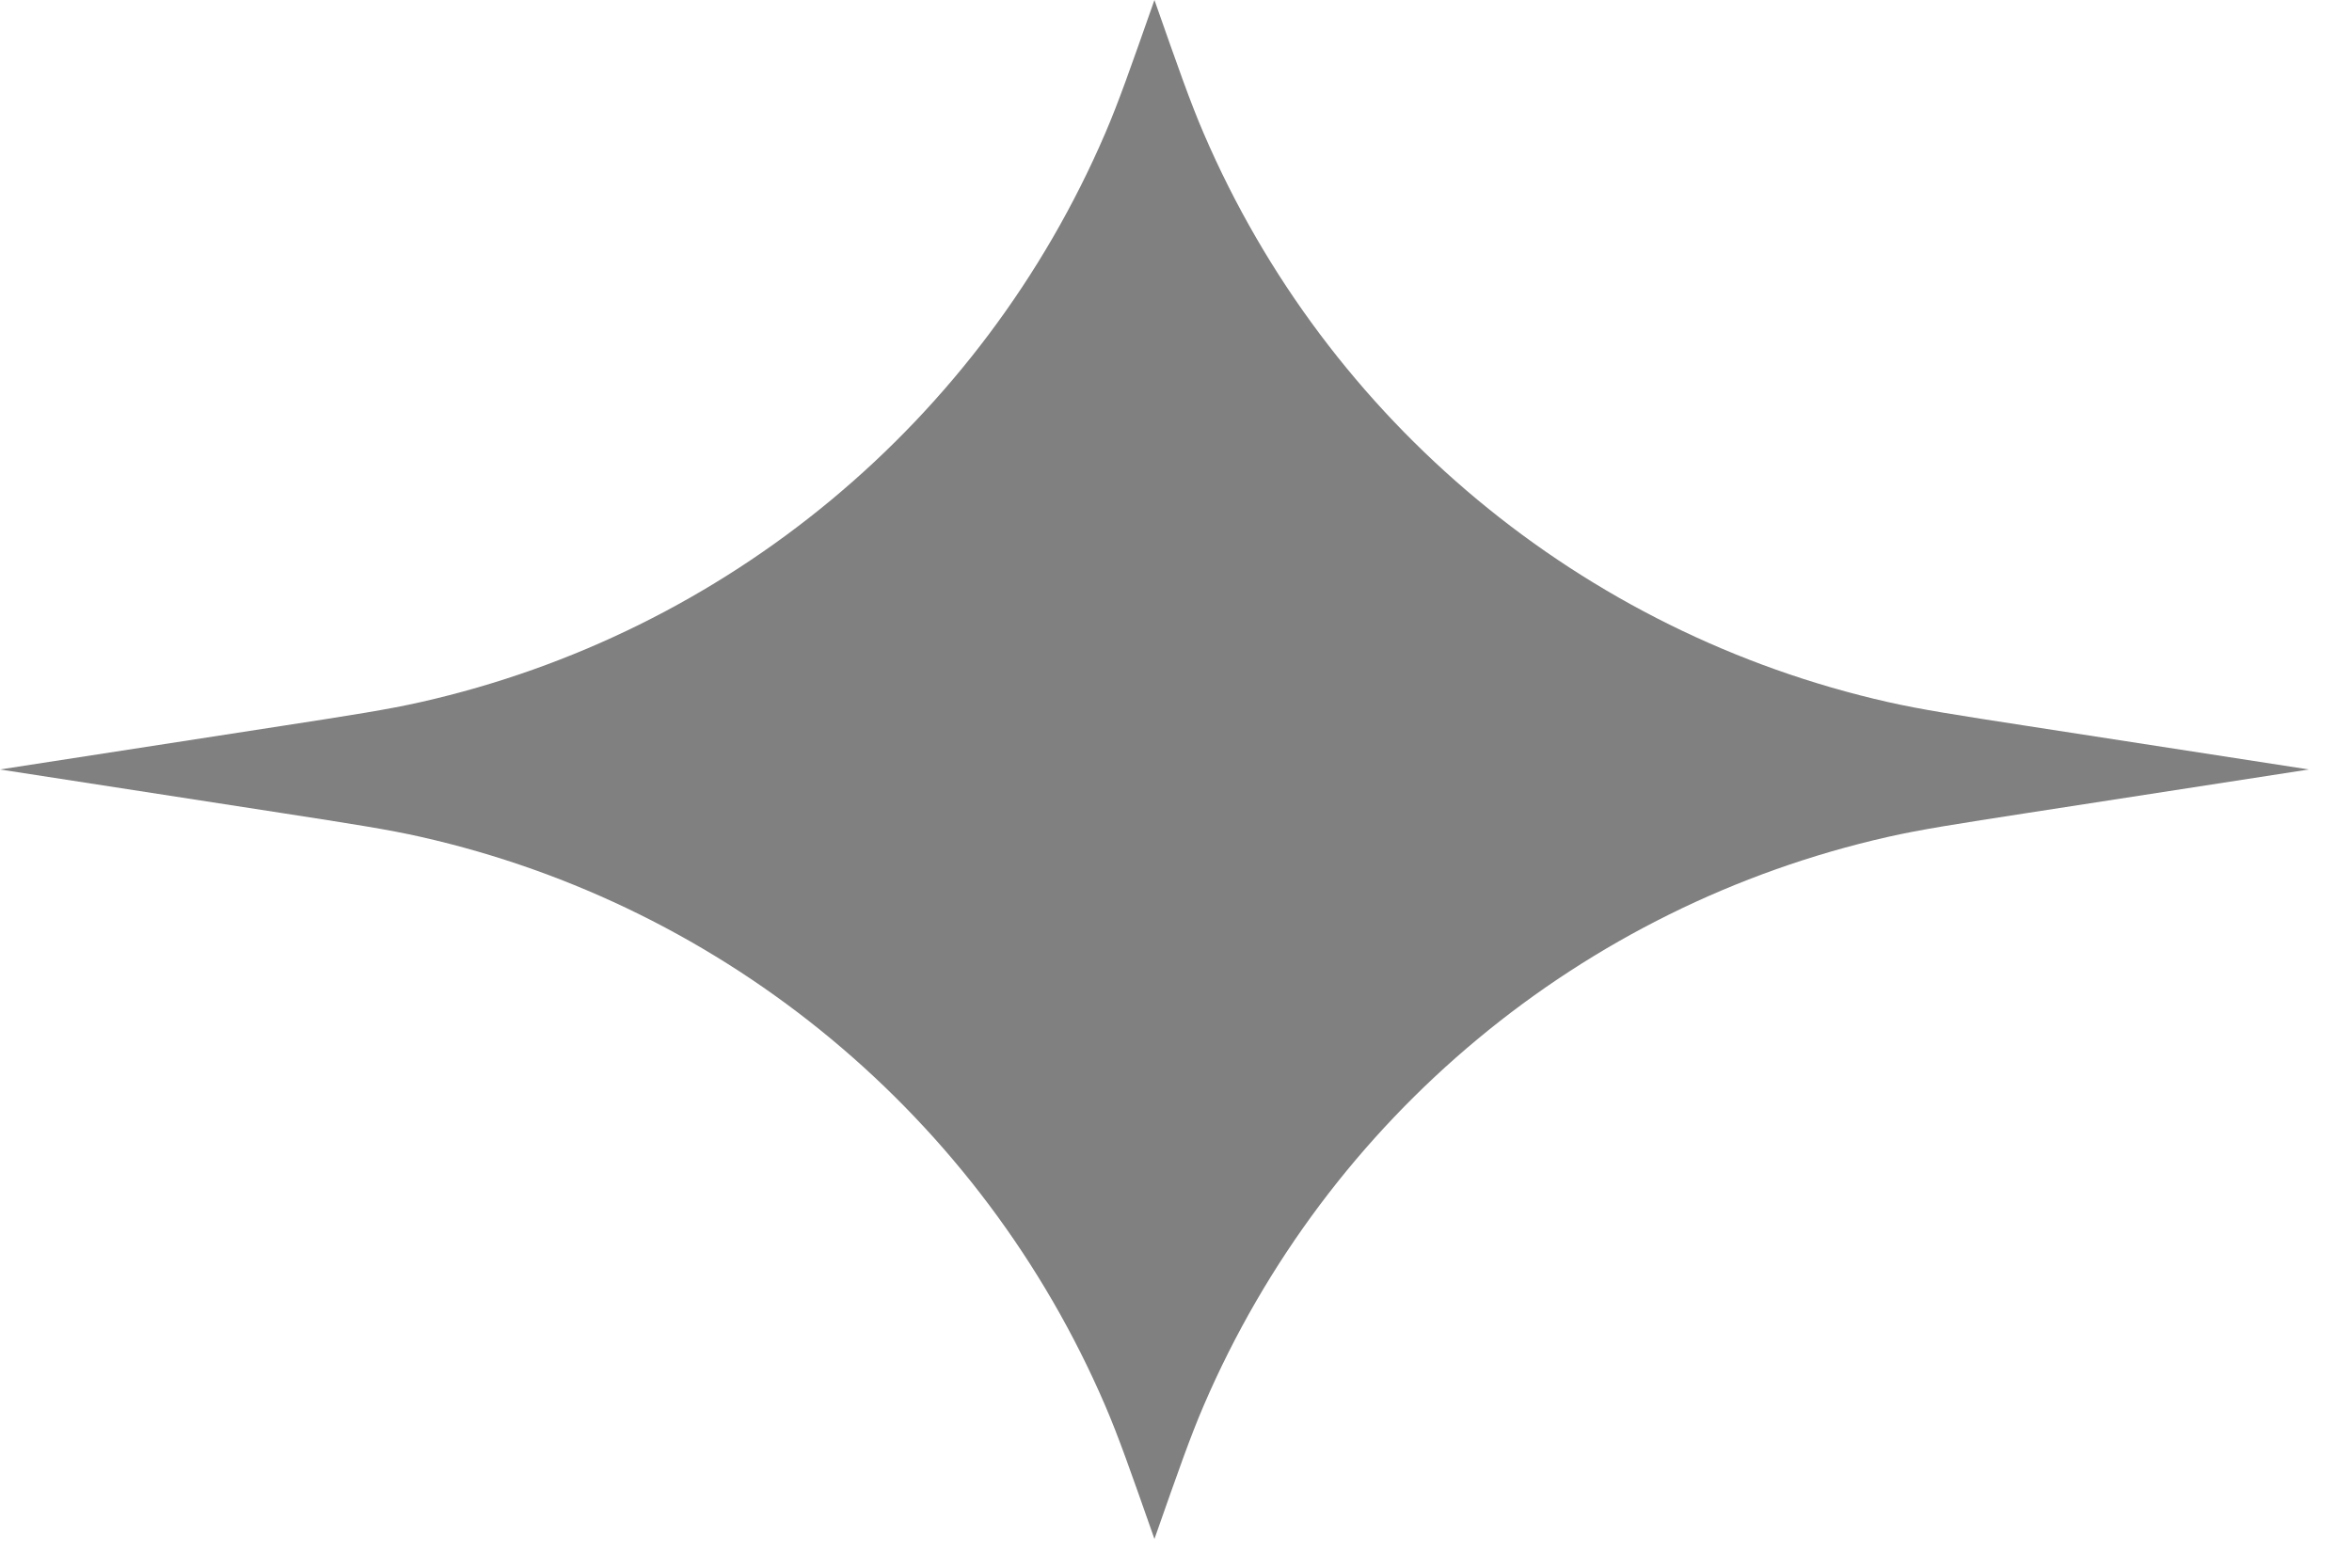 <svg width="36" height="24" viewBox="0 0 36 24" fill="none" xmlns="http://www.w3.org/2000/svg">
<path d="M17.67 0V0C18.037 1.045 18.22 1.568 18.424 2.042C20.32 6.453 24.215 9.69 28.898 10.748C29.402 10.862 29.949 10.947 31.044 11.116L35.34 11.78L31.044 12.444C29.949 12.614 29.402 12.698 28.898 12.812C24.215 13.87 20.32 17.107 18.424 21.518C18.22 21.992 18.037 22.515 17.67 23.56V23.56V23.56C17.303 22.515 17.12 21.992 16.916 21.518C15.02 17.107 11.125 13.87 6.442 12.812C5.938 12.698 5.391 12.614 4.296 12.444L0 11.78L4.296 11.116C5.391 10.947 5.938 10.862 6.442 10.748C11.125 9.69 15.02 6.453 16.916 2.042C17.12 1.568 17.303 1.045 17.67 0V0Z" fill="#808080"/>
</svg>
